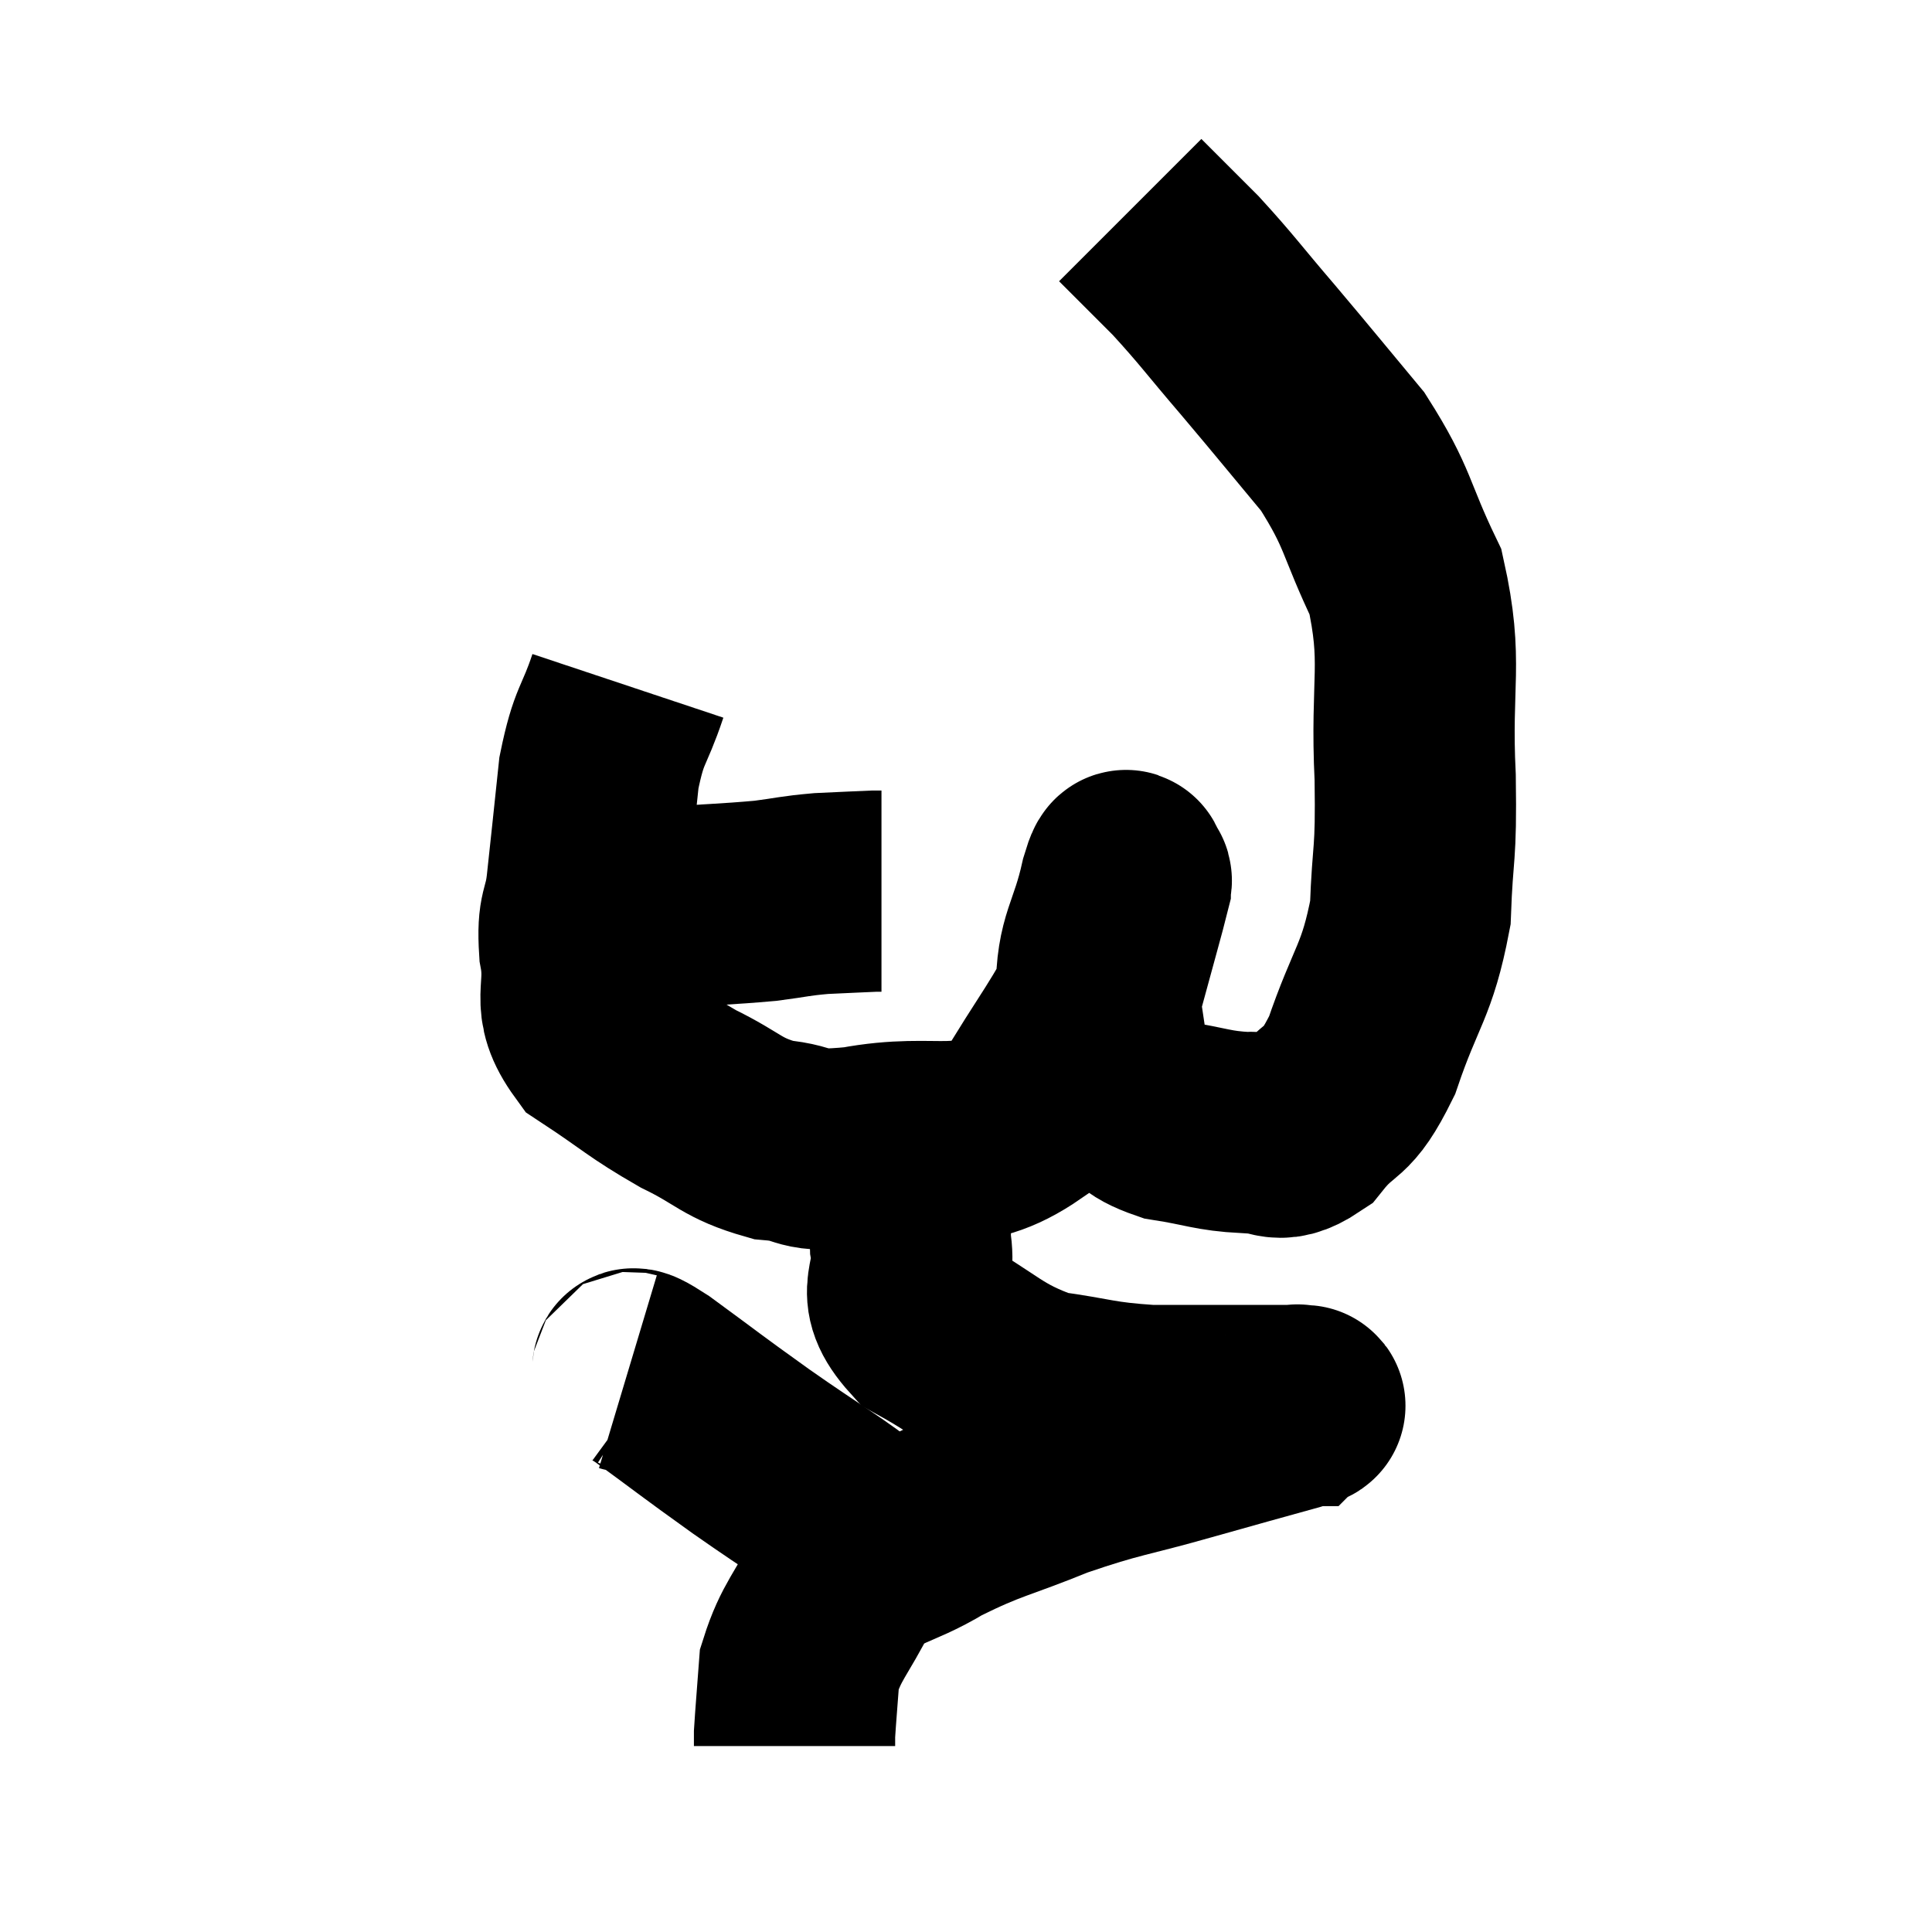 <svg width="48" height="48" viewBox="0 0 48 48" xmlns="http://www.w3.org/2000/svg"><path d="M 14.88 22.56 C 15.6 22.56, 15.285 22.605, 16.32 22.56 C 17.67 22.47, 18 22.47, 19.02 22.38 C 19.71 22.29, 19.725 22.26, 20.4 22.2 C 21.06 22.17, 21.345 22.155, 21.72 22.14 L 21.9 22.14" fill="none" stroke="black" stroke-width="5"></path><path d="M 15.6 17.04 C 15.24 18.12, 15.135 17.955, 14.88 19.2 C 14.73 20.61, 14.7 20.925, 14.58 22.02 C 14.49 22.8, 14.34 22.635, 14.4 23.58 C 14.61 24.69, 14.145 24.87, 14.82 25.8 C 15.96 26.55, 16.005 26.67, 17.1 27.3 C 18.15 27.81, 18.15 28.02, 19.2 28.32 C 20.25 28.41, 19.74 28.65, 21.3 28.5 C 23.37 28.11, 23.895 28.785, 25.44 27.72 C 26.46 25.98, 26.82 25.665, 27.48 24.24 C 27.78 23.13, 27.93 22.62, 28.08 22.02 C 28.08 21.93, 28.14 21.855, 28.08 21.84 C 27.96 21.9, 28.05 21.255, 27.84 21.96 C 27.54 23.31, 27.24 23.385, 27.24 24.66 C 27.54 25.86, 27.39 26.265, 27.84 27.06 C 28.44 27.45, 28.26 27.57, 29.04 27.84 C 30 27.99, 30.12 28.095, 30.96 28.14 C 31.68 28.08, 31.68 28.5, 32.4 28.02 C 33.12 27.12, 33.18 27.555, 33.84 26.22 C 34.44 24.45, 34.71 24.405, 35.04 22.68 C 35.1 21, 35.19 21.375, 35.16 19.32 C 35.04 16.89, 35.37 16.485, 34.92 14.46 C 34.14 12.84, 34.275 12.66, 33.36 11.22 C 32.31 9.96, 32.235 9.855, 31.26 8.7 C 30.36 7.65, 30.255 7.47, 29.46 6.6 C 28.77 5.91, 28.425 5.565, 28.08 5.22 C 28.08 5.22, 28.08 5.22, 28.08 5.22 L 28.08 5.22" fill="none" stroke="black" stroke-width="5"></path><path d="M 22.86 29.22 C 22.74 30.06, 22.59 29.97, 22.62 30.9 C 22.8 31.92, 22.155 32.025, 22.98 32.94 C 24.45 33.75, 24.525 34.065, 25.92 34.56 C 27.24 34.74, 27.225 34.83, 28.56 34.92 C 29.91 34.92, 30.345 34.92, 31.26 34.92 C 31.74 34.92, 31.98 34.92, 32.22 34.92 C 32.22 34.92, 32.22 34.92, 32.22 34.92 C 32.22 34.92, 32.25 34.89, 32.22 34.92 C 32.16 34.98, 32.775 34.83, 32.1 35.04 C 30.81 35.4, 31.005 35.34, 29.52 35.76 C 27.84 36.24, 27.735 36.18, 26.16 36.72 C 24.69 37.32, 24.525 37.275, 23.22 37.92 C 22.08 38.61, 21.78 38.415, 20.94 39.3 C 20.4 40.38, 20.16 40.515, 19.86 41.46 C 19.8 42.27, 19.77 42.6, 19.74 43.08 C 19.74 43.23, 19.74 43.305, 19.74 43.38 L 19.74 43.38" fill="none" stroke="black" stroke-width="5"></path><path d="M 15.6 34.08 C 15.9 34.17, 15.435 33.765, 16.2 34.26 C 17.43 35.16, 17.34 35.115, 18.66 36.06 C 20.07 37.05, 20.475 37.245, 21.48 38.04 C 22.08 38.64, 22.32 38.895, 22.68 39.24 C 22.8 39.33, 22.86 39.375, 22.92 39.42 L 22.92 39.42" fill="none" stroke="black" stroke-width="5"></path></svg>